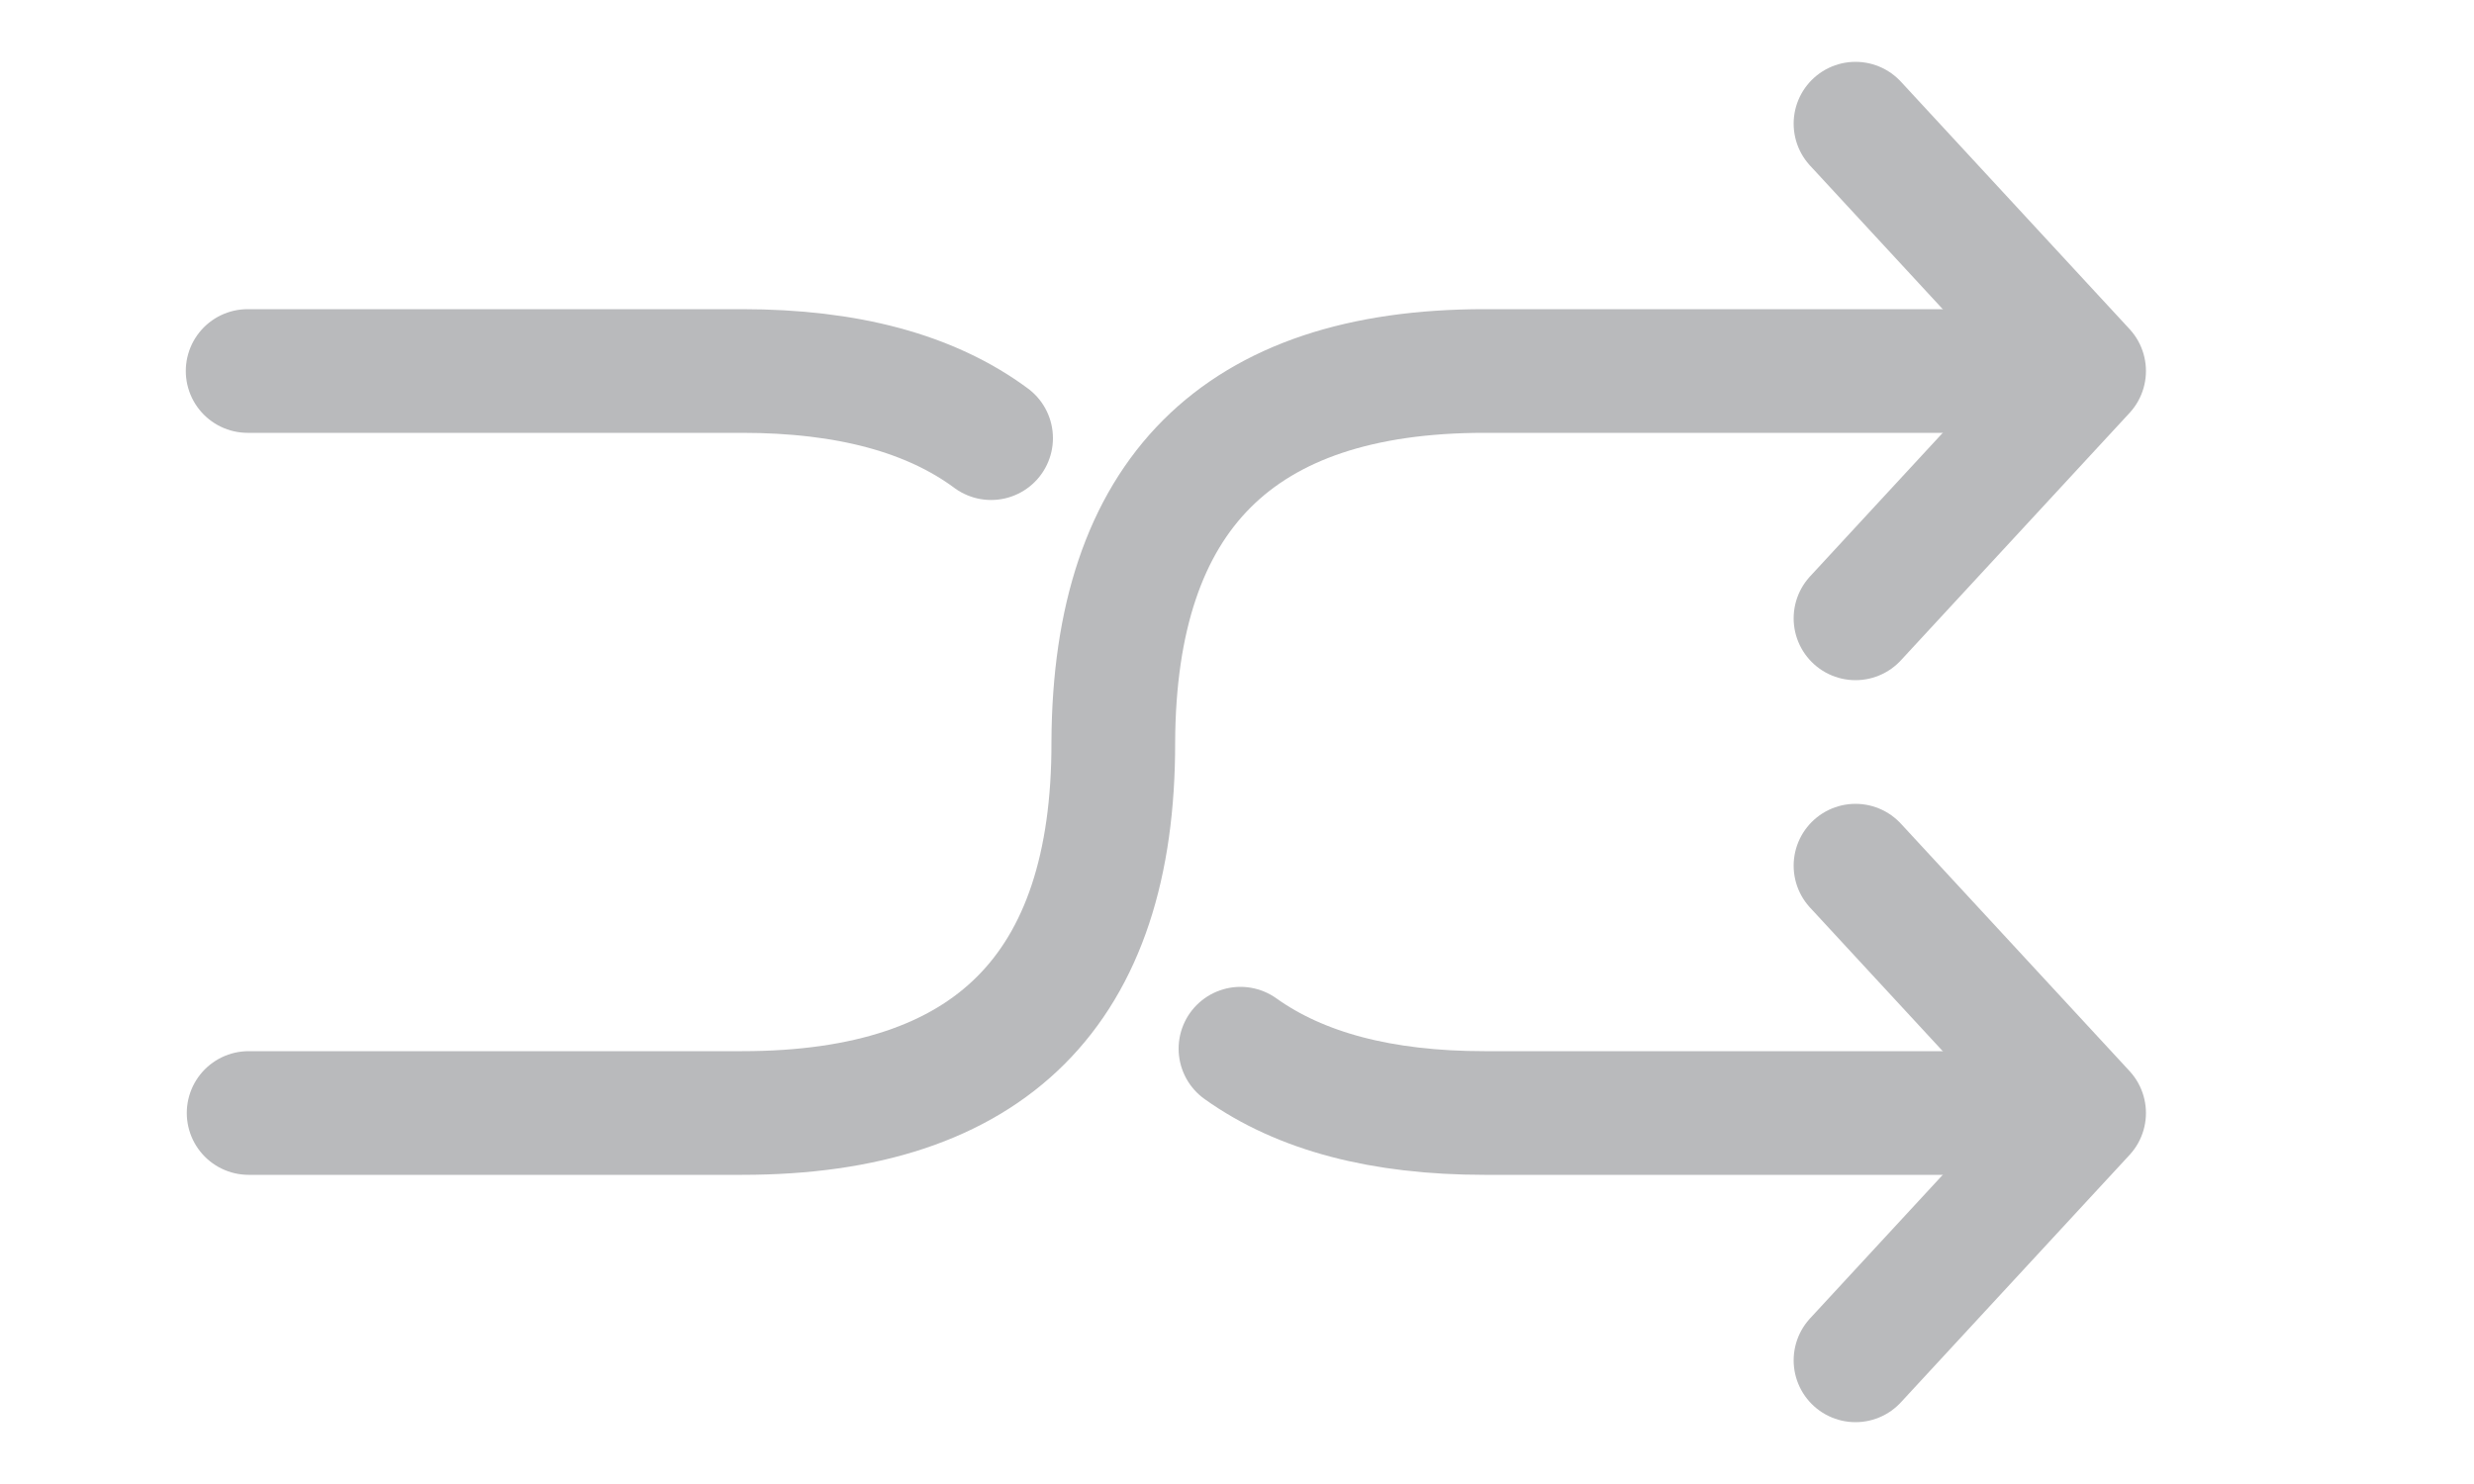 <?xml version="1.0" encoding="UTF-8"?>
<svg width="20px" height="12px" viewBox="0 0 20 12" version="1.1" xmlns="http://www.w3.org/2000/svg" xmlns:xlink="http://www.w3.org/1999/xlink">
    <!-- Generator: Sketch 49.3 (51167) - http://www.bohemiancoding.com/sketch -->
    <title>icon/branch/switch</title>
    <desc>Created with Sketch.</desc>
    <defs></defs>
    <g id="icon/branch/switch" stroke="none" stroke-width="1" fill="none" fill-rule="evenodd" stroke-linecap="round">
        <g id="Control-&amp;-Navigation_2-1-arrow" transform="translate(15, 1)" stroke="#b9babc" stroke-linejoin="round">
            <polyline id="Shape" points="0 0 1.848 2 0 4"></polyline>
            <polyline id="Shape" points="0 6 1.848 8 0 10"></polyline>
        </g>
        <path d="M16.029,3 C14.559,3 13.216,3 12,3 C10.009,3 9.009,4 9,6 C9.004,8 8.004,9 6,9 C4.79,9 3.46,9 2.01,9" id="Path-3" stroke="#b9babc"></path>
        <path d="M16.016,3 C14.55,3 13.212,3 12,3 C11.171,3 10.514,3.173 10.028,3.52 M8.012,8.457 C7.523,8.819 6.852,9 6,9 C4.788,9 3.455,9 2.002,9" id="Path-3-Copy" stroke="#b9babc" transform="translate(9.009, 6) scale(1, -1) translate(-9.009, -6) "></path>
    </g>
</svg>